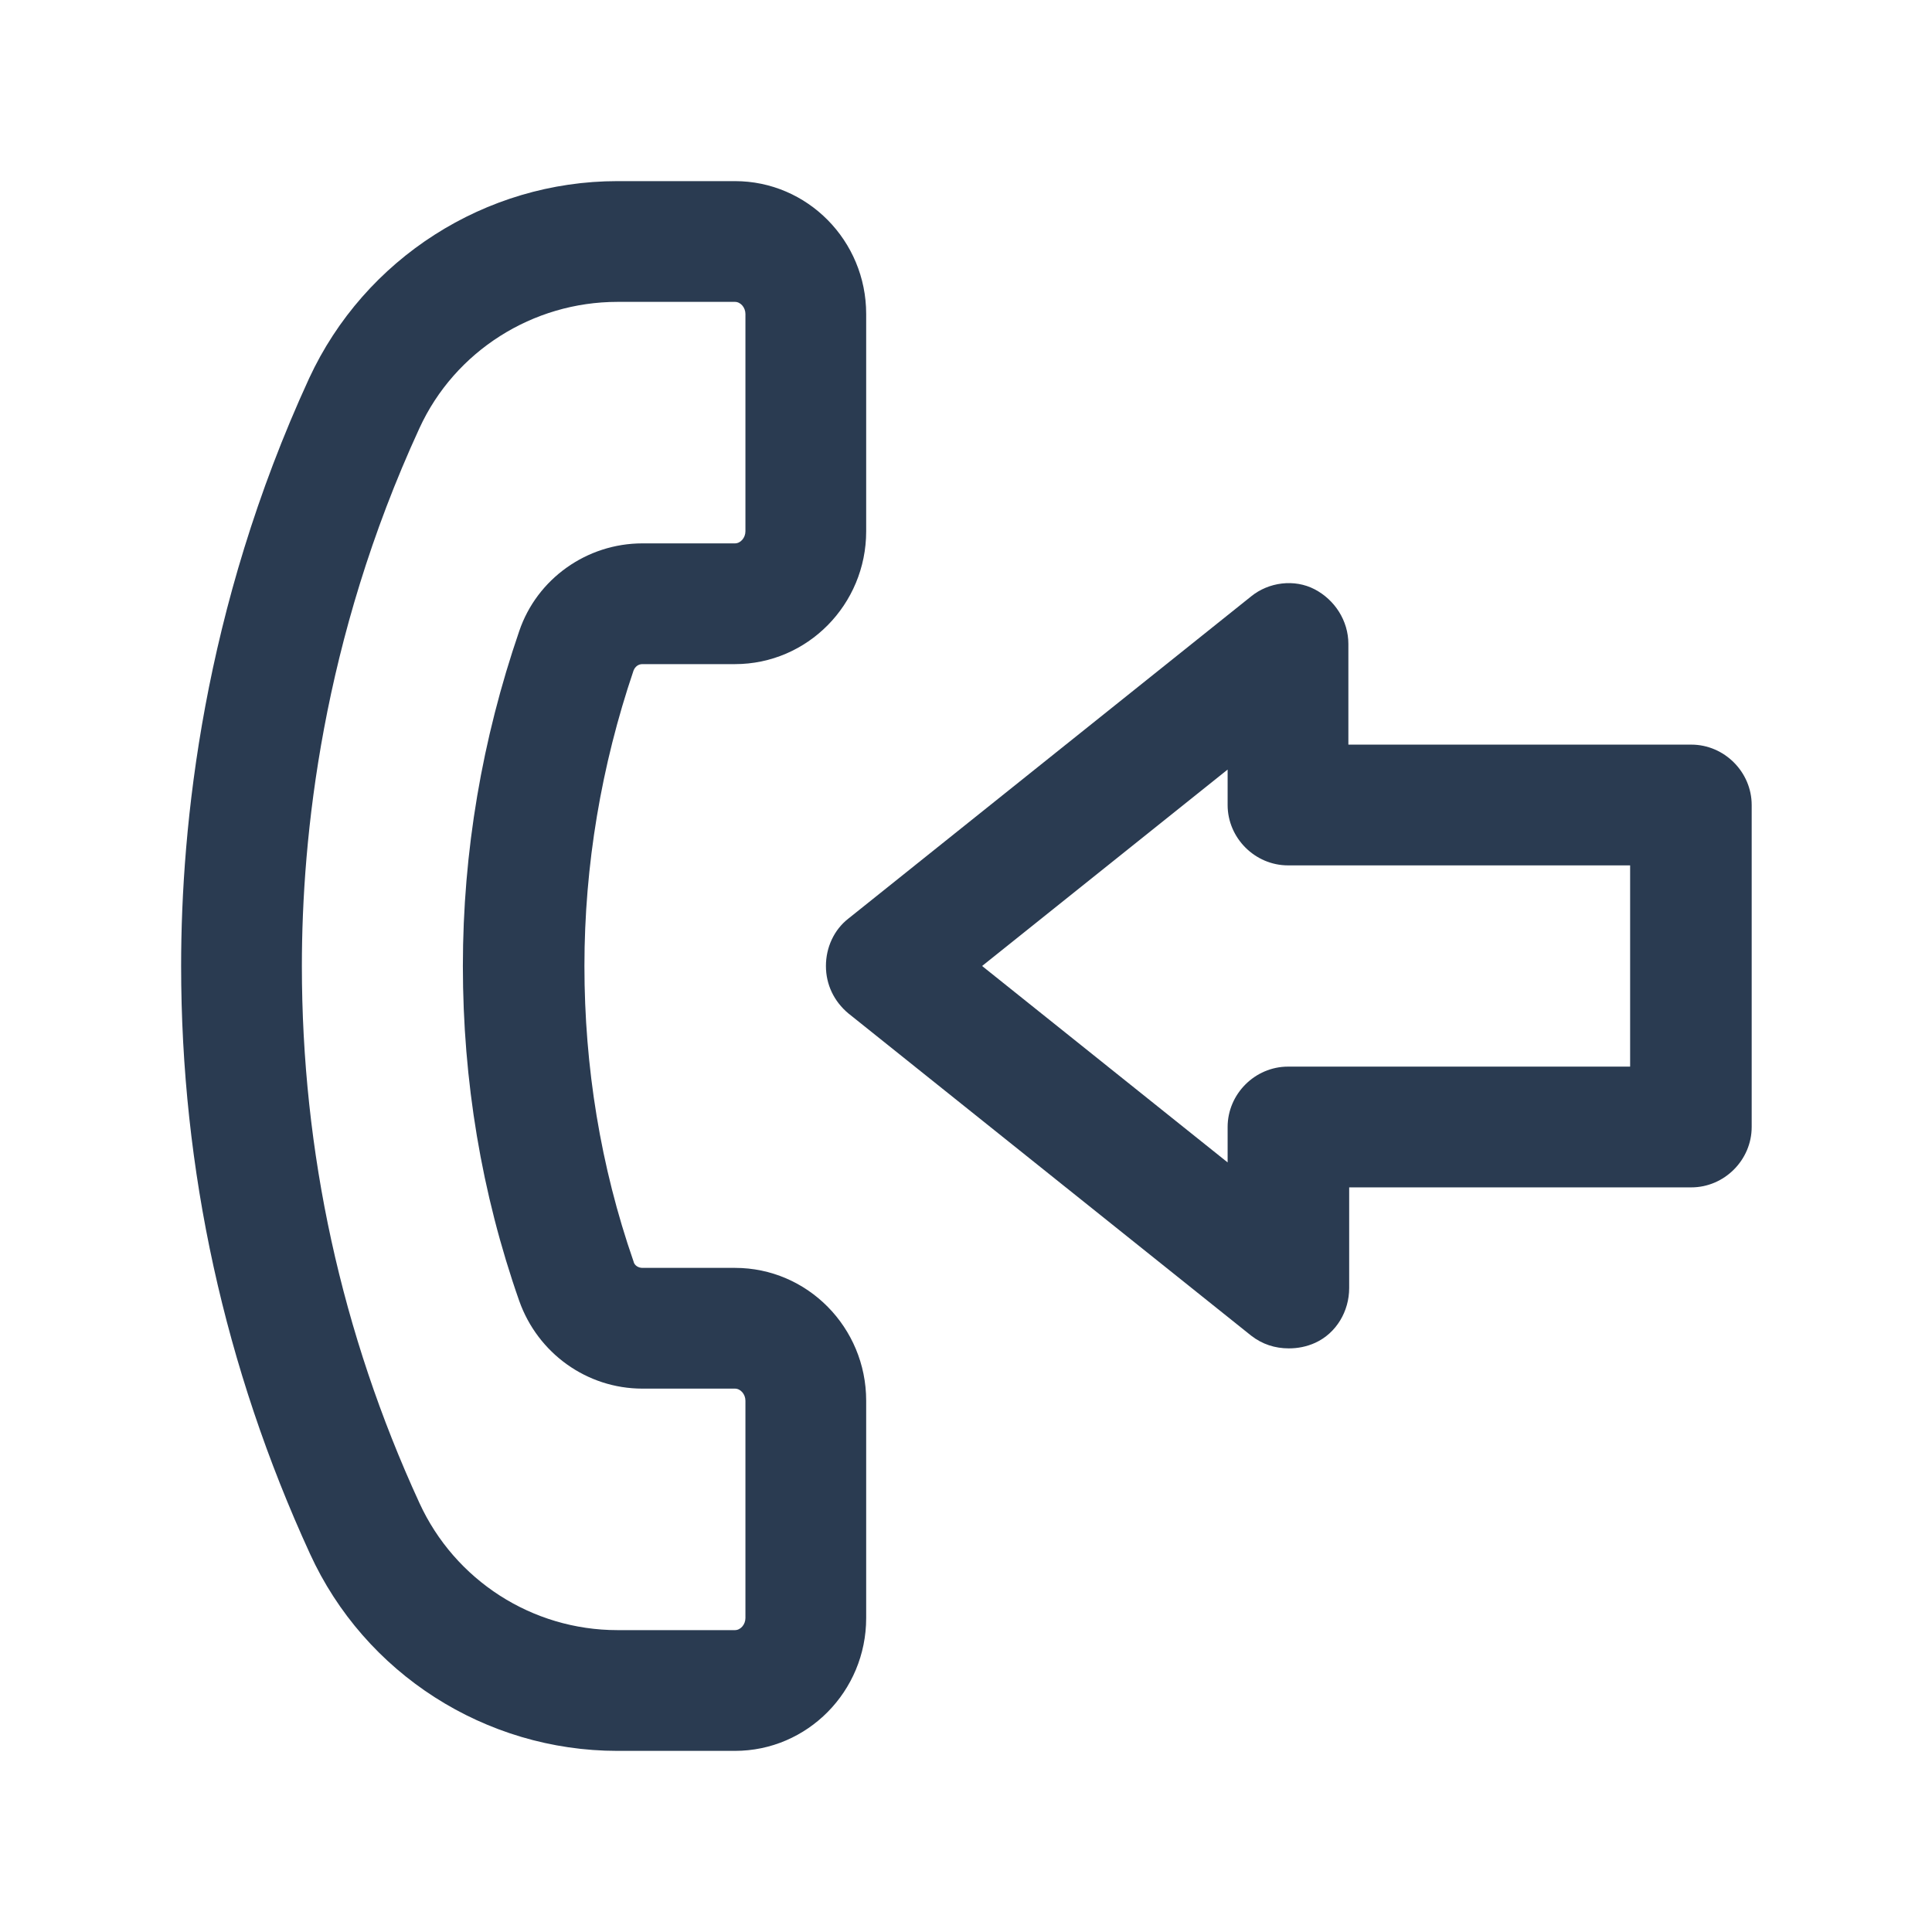 <svg xmlns="http://www.w3.org/2000/svg" viewBox="0 0 24 24" x="0px" y="0px" fill="#2a3b51"><path d="M9.13 15.75H7.98C7.93 15.75 7.88 15.72 7.87 15.67C7.46 14.49 7.26 13.25 7.26 12C7.26 10.75 7.47 9.51 7.87 8.33C7.89 8.28 7.93 8.25 7.98 8.25H9.13C10.03 8.25 10.76 7.51 10.76 6.6V3.9C10.76 2.99 10.03 2.25 9.13 2.25H7.67C6.03 2.25 4.53 3.21 3.84 4.7C2.52 7.57 2.25 10.26 2.25 12C2.25 14.53 2.79 16.99 3.85 19.3C4.53 20.79 6.03 21.75 7.67 21.75H9.13C10.03 21.75 10.76 21.01 10.76 20.1V17.4C10.76 16.49 10.03 15.75 9.13 15.75ZM9.26 20.1C9.26 20.18 9.2 20.25 9.13 20.25H7.67C6.61 20.25 5.65 19.63 5.21 18.67C4.24 16.56 3.75 14.31 3.75 12C3.75 10.4 4 7.95 5.21 5.32C5.65 4.36 6.62 3.75 7.67 3.75H9.13C9.2 3.75 9.26 3.82 9.26 3.9V6.6C9.26 6.68 9.2 6.75 9.13 6.75H7.98C7.29 6.75 6.67 7.19 6.45 7.84C5.99 9.18 5.75 10.58 5.75 12C5.75 13.42 5.98 14.82 6.45 16.16C6.68 16.81 7.29 17.25 7.98 17.25H9.13C9.2 17.25 9.26 17.32 9.26 17.4V20.1Z"/><path d="M21 9.25H16.75V8C16.75 7.71 16.58 7.45 16.33 7.32C16.08 7.19 15.76 7.23 15.54 7.41L10.54 11.41C10.36 11.55 10.26 11.77 10.26 12C10.26 12.23 10.36 12.44 10.54 12.59L15.54 16.59C15.68 16.7 15.84 16.75 16.01 16.75C16.12 16.75 16.23 16.73 16.34 16.68C16.6 16.56 16.76 16.29 16.76 16V14.75H21.01C21.42 14.75 21.76 14.41 21.76 14V10C21.76 9.59 21.42 9.25 21.01 9.25H21ZM20.25 13.25H16C15.59 13.25 15.25 13.59 15.25 14V14.44L12.2 12L15.25 9.56V10C15.25 10.41 15.59 10.75 16 10.75H20.25V13.25Z"/></svg>
